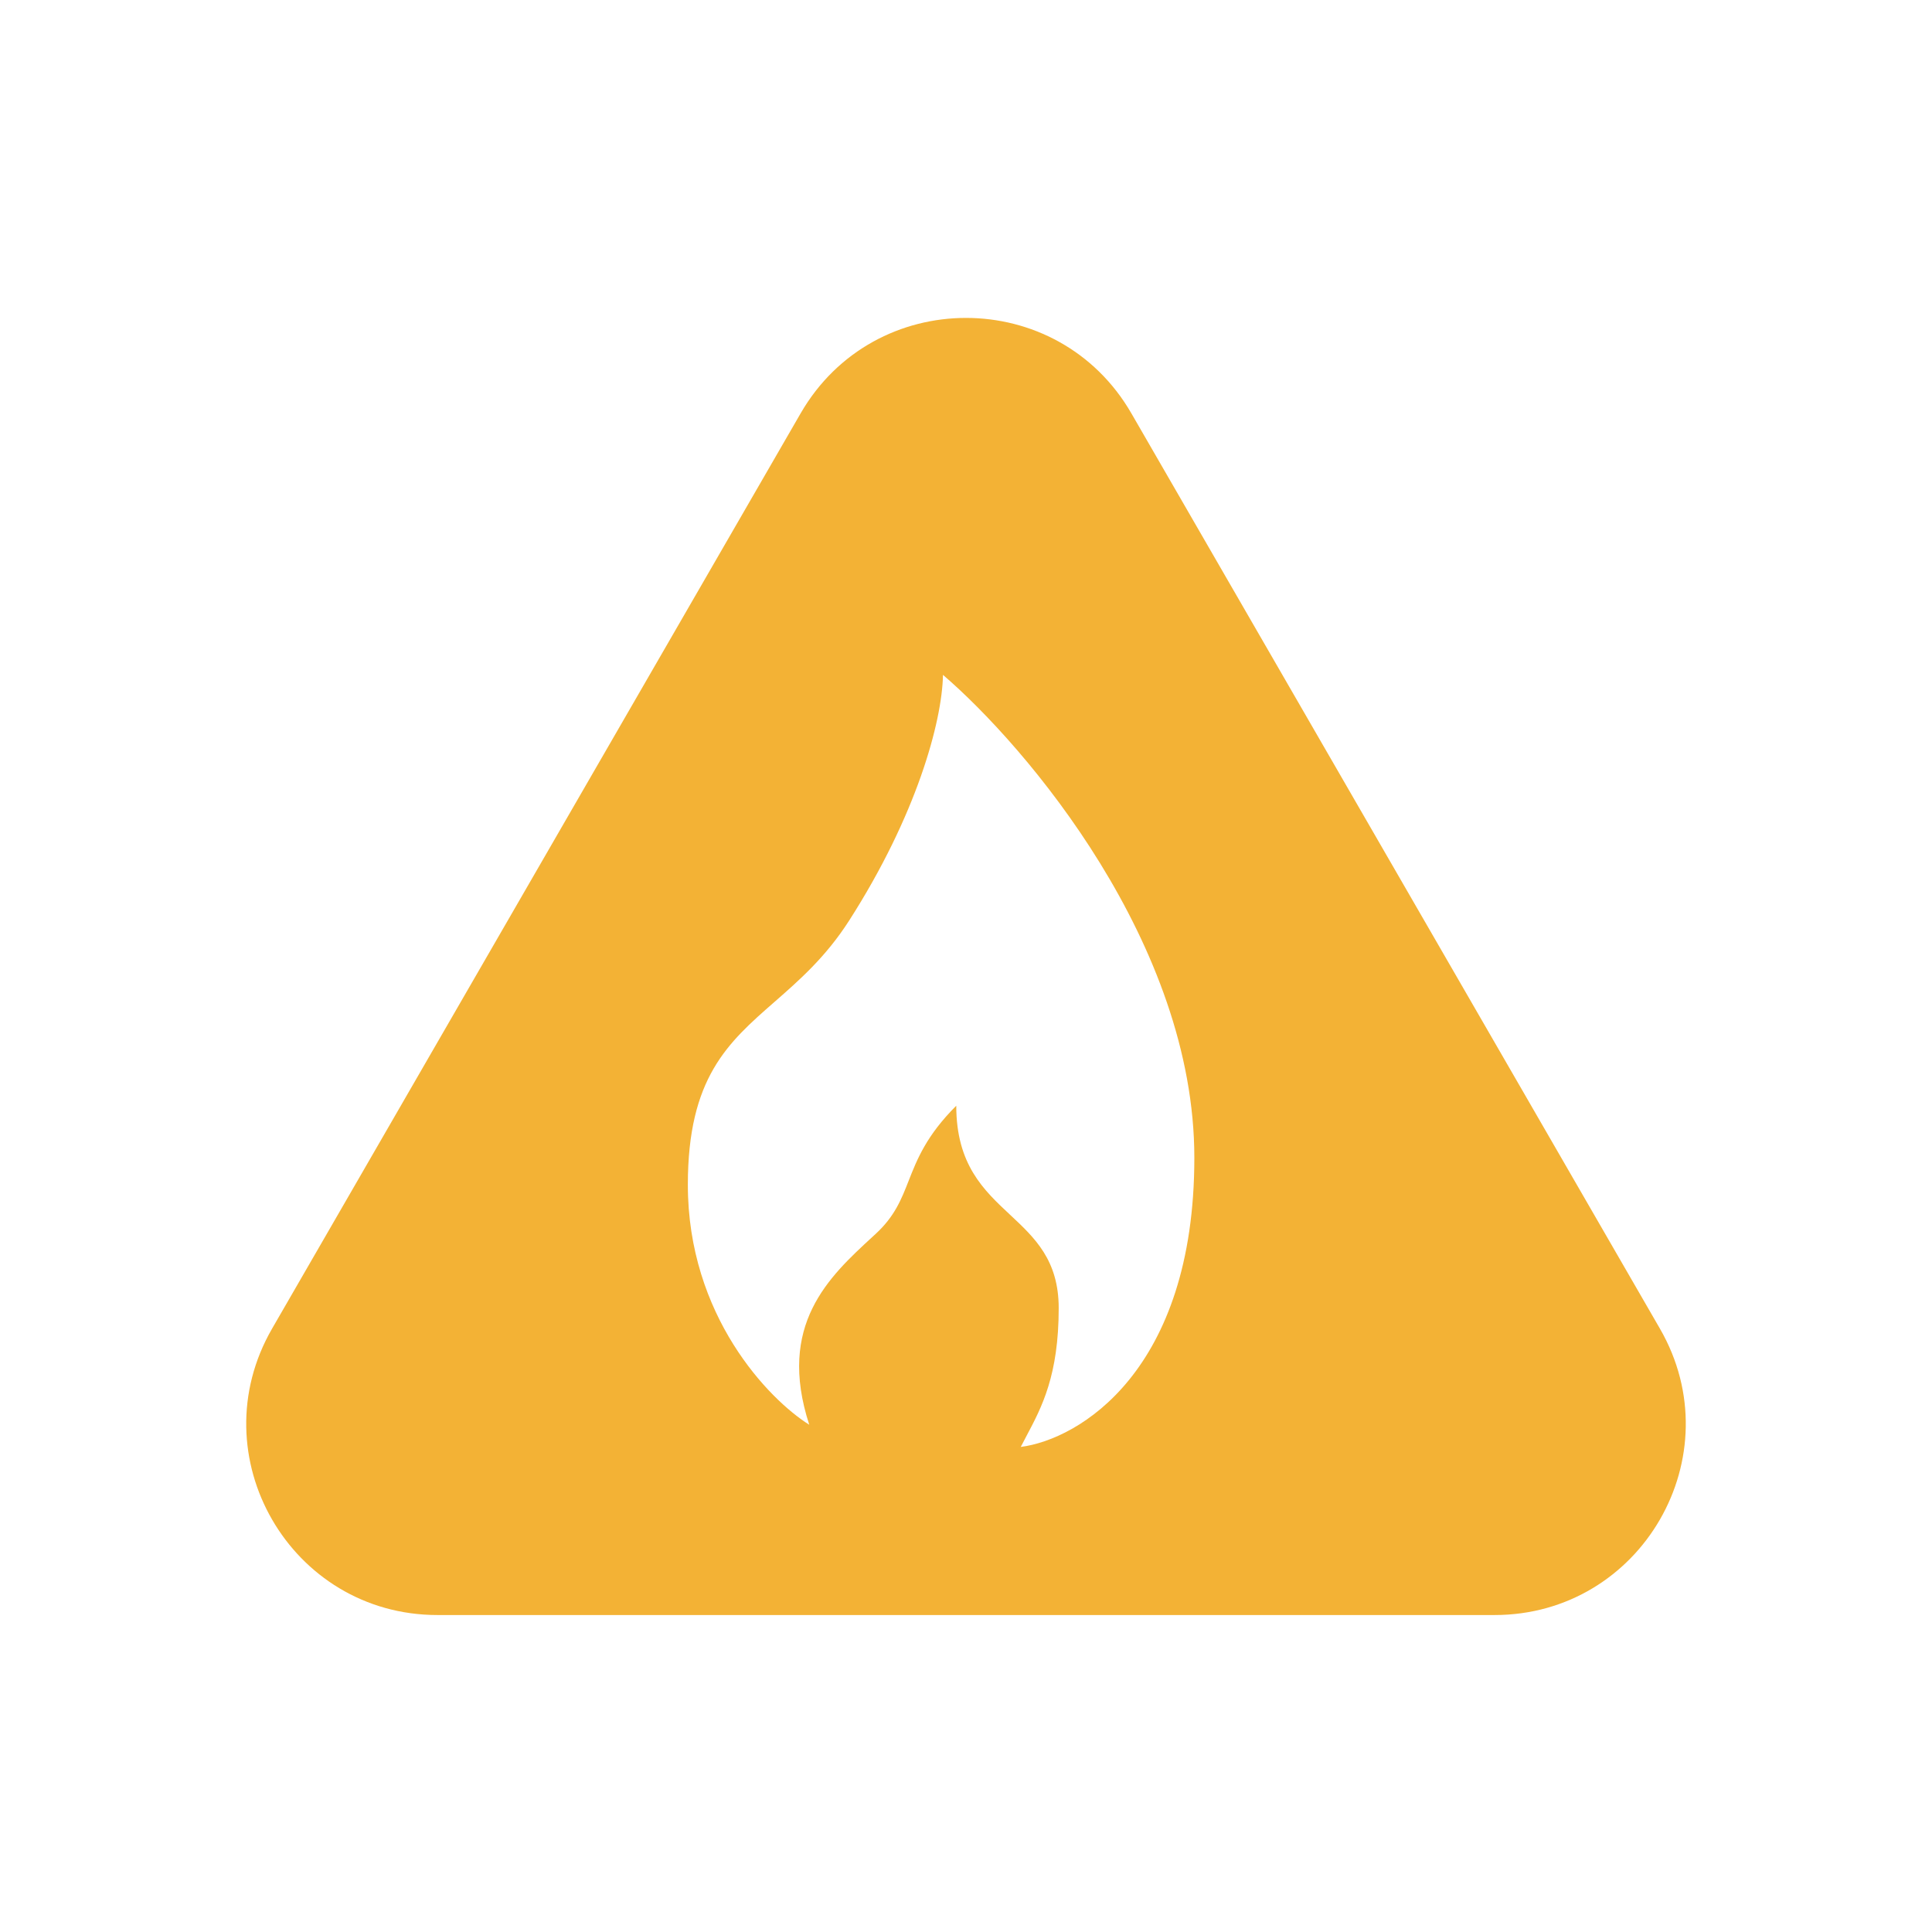 <svg width="2048" height="2048" viewBox="0 0 2048 2048" fill="none" xmlns="http://www.w3.org/2000/svg">
<path fill-rule="evenodd" clip-rule="evenodd" d="M1199.32 438.2C1121.4 303.267 926.601 303.267 848.681 438.2L288.424 1408.4C210.504 1543.33 307.904 1712 463.743 1712H1584.26C1740.1 1712 1837.5 1543.33 1759.58 1408.4L1199.32 438.2ZM857.841 1510.3C814.942 1483.4 729.144 1394.85 729.144 1255.89C729.144 1142.42 771.626 1105.26 820.987 1062.08C847.184 1039.16 875.319 1014.55 900.069 975.939C971.456 864.572 998.603 765.464 999.608 715.4C1088.42 791.689 1266.05 1000.87 1266.05 1227.28C1266.05 1453.7 1143.39 1525.97 1082.05 1533.8C1084.09 1529.78 1086.22 1525.78 1088.37 1521.7C1104.33 1491.61 1122.27 1457.77 1122.27 1386.67C1122.27 1335.84 1096.94 1312.18 1070.74 1287.72C1042.71 1261.54 1013.68 1234.44 1013.68 1172.11C982.043 1203.72 972.142 1228.93 963.23 1251.63C955.434 1271.48 948.395 1289.41 928.222 1308C927.173 1308.97 926.118 1309.94 925.058 1310.91C878.641 1353.62 823.436 1404.42 857.841 1510.3Z" fill="#F3B235"/>
</svg>
